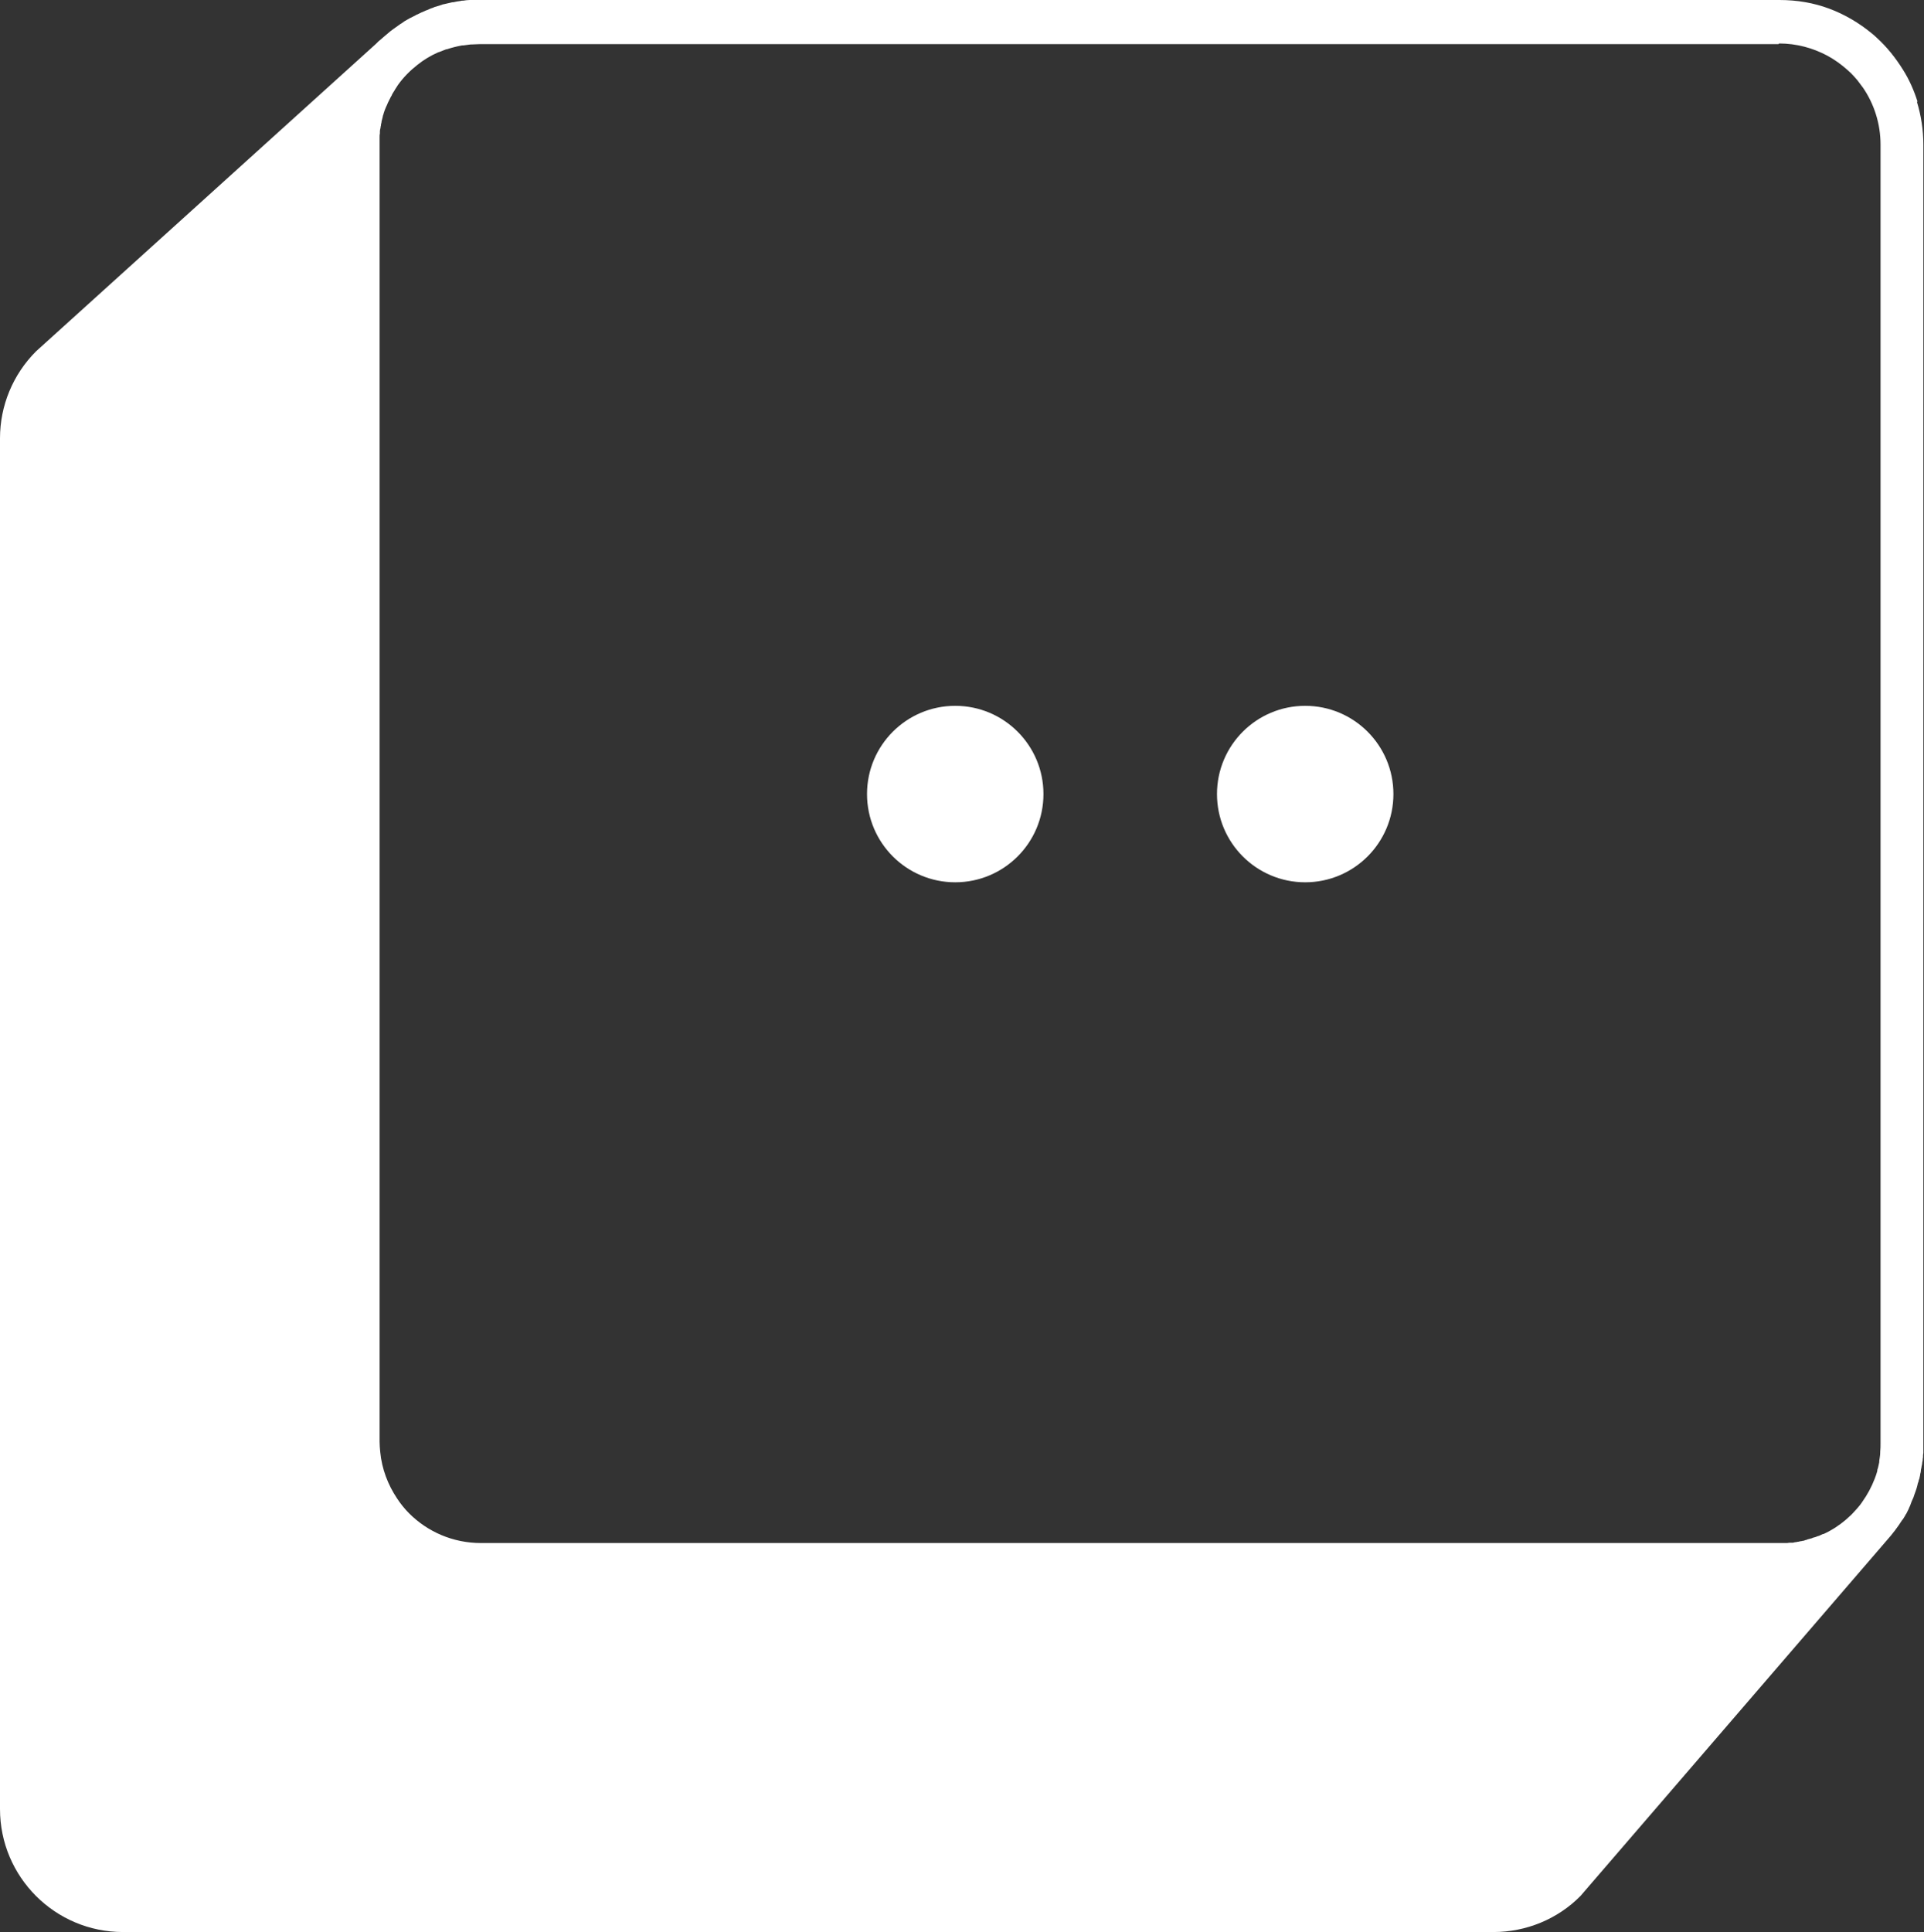 <?xml version="1.0" encoding="UTF-8"?>
<svg id="Layer_2" data-name="Layer 2" xmlns="http://www.w3.org/2000/svg" viewBox="0 0 59.76 60">
  <rect x="0" y="0" width="59.76" height="60" fill="#333333" stroke="none"/>
  <defs>
    <style>
      .cls-1 {
        fill: #fff;
      }
    </style>
  </defs>
  <g id="Layer_1-2" data-name="Layer 1">
    <g>
      <path class="cls-1" d="m59.56,3.16c-.11-.35-.26-.69-.45-.99-.23-.37-.5-.71-.82-1-.05-.05-.11-.1-.16-.14-.39-.32-.83-.58-1.31-.76s-1-.27-1.55-.27H14.94c-.09,0-.18,0-.27,0-.03,0-.05,0-.08,0-.07,0-.13.01-.2.02-.03,0-.06,0-.08.01-.08.01-.15.02-.23.04-.01,0-.02,0-.03,0-.09.02-.17.04-.26.06-.02,0-.05.01-.07.02-.06.02-.12.04-.19.06-.03,0-.05.02-.08.03-.07.02-.13.05-.2.08-.02,0-.03.01-.05.02-.08.03-.16.07-.24.11-.02,0-.04.02-.06.03-.06.03-.12.06-.18.09-.02.01-.05.03-.07.04-.06.03-.12.07-.17.11-.02.01-.03.02-.05.03-.07.05-.14.1-.21.15-.01.01-.03.02-.04.03-.06.04-.11.09-.16.13-.02.02-.04.03-.06.05-.05.04-.1.09-.15.13-.02.01-.03.03-.05.04-.03.03-.05.05-.08.08,0,0,0,0,0,0L1.12,10.91c-.72.72-1.12,1.69-1.12,2.7v42.57c0,2.11,1.71,3.82,3.82,3.82h42.57c1.01,0,1.99-.4,2.7-1.12l9.52-11.05c.17-.19.33-.4.47-.62,0,0,.01-.02.02-.02.03-.04.05-.09.08-.13,0-.02.02-.03.03-.05.02-.04.04-.08.06-.12.01-.02.02-.04.03-.07.02-.04.04-.08.05-.12.01-.03.02-.05.03-.08.02-.04.03-.07.05-.11.01-.03.02-.06.03-.09.01-.04.03-.07.04-.11.01-.03.02-.06.03-.09.01-.04.02-.07.03-.11,0-.03.02-.07.03-.1,0-.03.02-.07.03-.1,0-.04.02-.07.02-.11,0-.03.02-.07.02-.1,0-.04.01-.08.02-.12,0-.03.01-.06.02-.1,0-.04.01-.08.02-.13,0-.03,0-.06.01-.09,0-.05,0-.1.01-.14,0-.03,0-.05,0-.08,0-.07,0-.15,0-.22V4.5h0c0-.47-.07-.91-.2-1.34Zm-4.3-1.81c.54,0,1.05.14,1.5.38.22.12.43.27.62.44.04.03.07.07.11.1.07.07.14.15.2.22.06.08.12.16.18.24.34.5.54,1.11.54,1.76v40.33c0,.09,0,.18-.01.27,0,.01,0,.02,0,.03,0,.08-.02.17-.03.25,0,.01,0,.02,0,.04-.02.08-.03.16-.06.24,0,0,0,.02,0,.03-.02.08-.05.16-.08.24,0,0,0,0,0,0-.1.26-.23.5-.38.71h0c-.05.08-.11.15-.17.22-.04.04-.07.08-.11.12,0,0,0,0,0,0-.04.04-.07.08-.11.11,0,0,0,0,0,0-.04.04-.08.07-.12.11,0,0,0,0,0,0-.21.18-.44.33-.7.45,0,0-.01,0-.02,0-.04.02-.09.04-.13.06-.01,0-.02,0-.04.01-.04.02-.08.03-.12.04-.02,0-.03.01-.05.02-.04.01-.07.02-.11.03-.02,0-.04.01-.05.02-.03,0-.07.02-.1.03-.02,0-.04,0-.06.01-.03,0-.07.01-.1.02-.02,0-.04,0-.06.01-.04,0-.07.01-.11.02-.02,0-.04,0-.06,0-.04,0-.08,0-.12.01-.02,0-.03,0-.05,0-.06,0-.11,0-.17,0H14.94c-.87,0-1.66-.35-2.23-.92-.14-.14-.27-.3-.38-.47-.28-.42-.47-.91-.52-1.44-.01-.11-.02-.21-.02-.32V4.5c0-.06,0-.12,0-.18,0-.02,0-.04,0-.06,0-.04,0-.08.01-.12,0-.02,0-.04,0-.06,0-.04.01-.07.02-.11,0-.02,0-.04.01-.06,0-.04.01-.07.02-.11,0-.02,0-.04.01-.06.01-.04.02-.08.03-.12,0-.01,0-.03.01-.04.03-.11.07-.22.12-.32,0,0,0,0,0,0,.02-.05.04-.1.07-.15,0,0,0-.02.01-.02.02-.04.04-.09.07-.13,0,0,0-.02.01-.03.02-.04.05-.08.08-.13,0,0,0-.01.01-.02.03-.05.06-.09.09-.14,0,0,0,0,0,0,.17-.24.38-.45.61-.63.2-.16.42-.29.65-.39,0,0,0,0,.01,0,.07-.03.15-.06.23-.09,0,0,.01,0,.02,0,.15-.05.31-.09.47-.12.01,0,.03,0,.04,0,.08-.01.15-.02.23-.03.01,0,.03,0,.04,0,.08,0,.16-.01.25-.01h40.33Z"/>
      <g>
        <circle class="cls-1" cx="40.54" cy="24.66" r="2.74"/>
        <circle class="cls-1" cx="29.67" cy="24.66" r="2.74"/>
      </g>
    </g>
  </g>
</svg>
